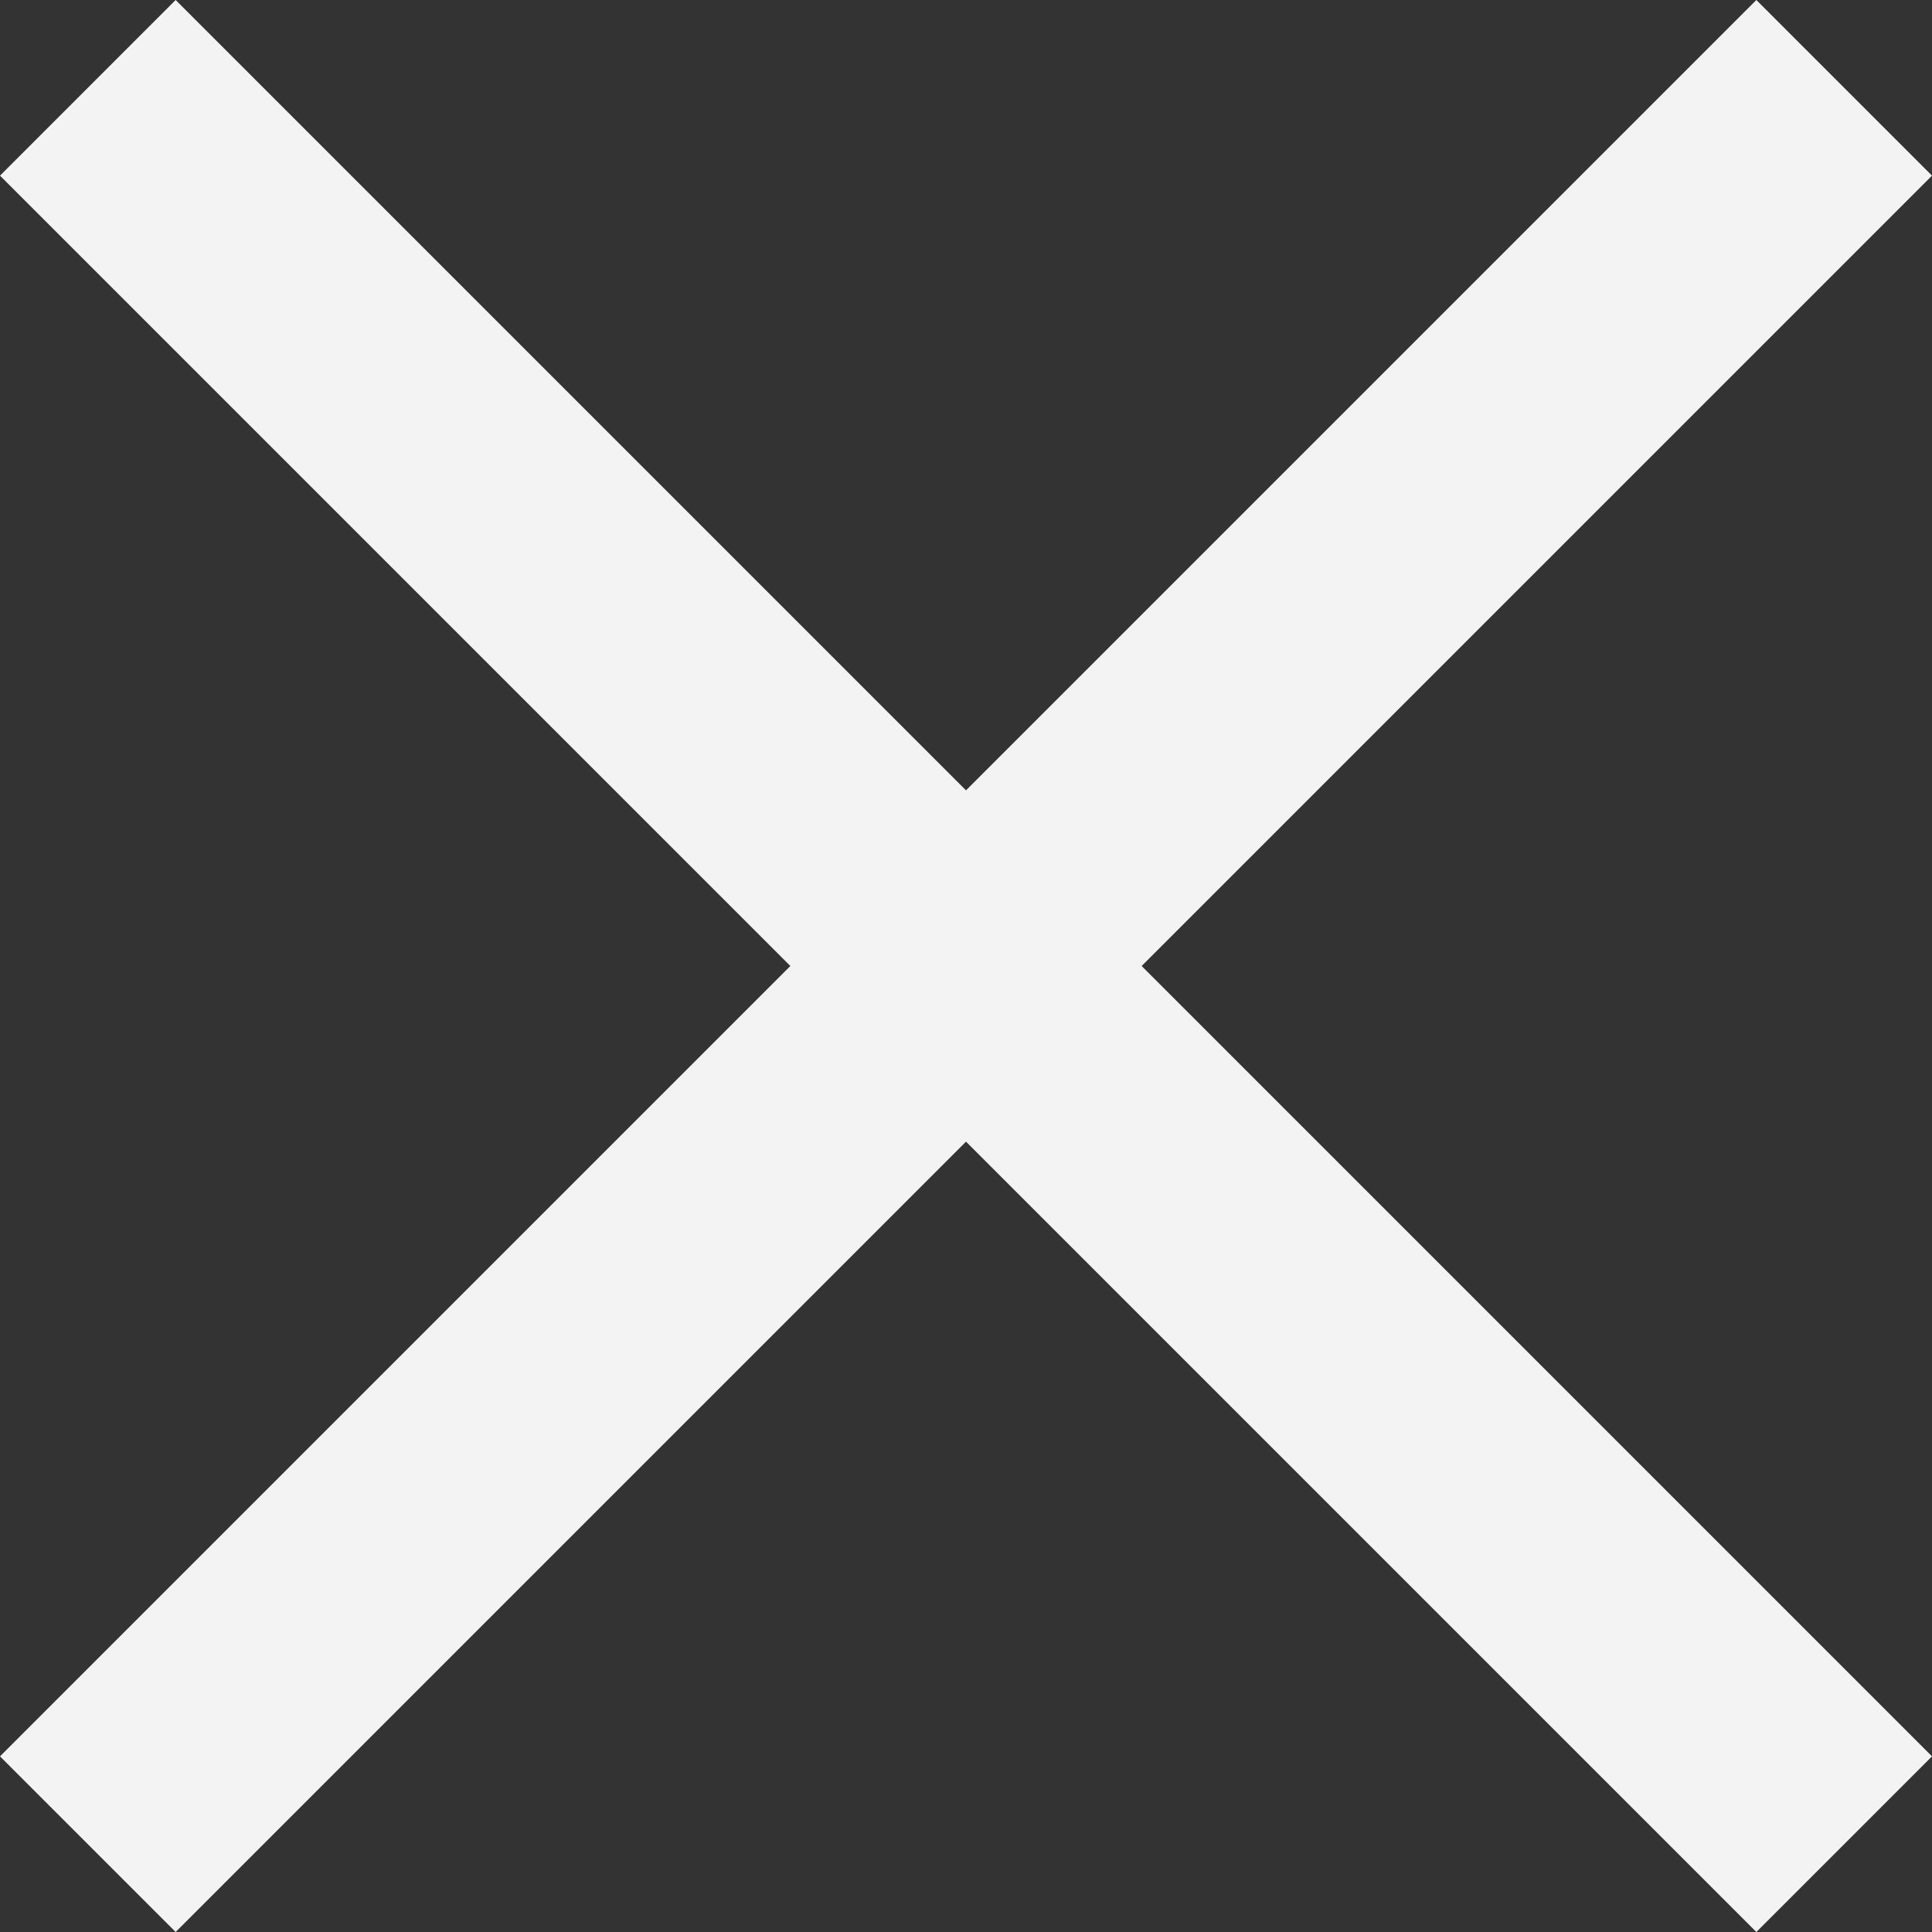 <?xml version="1.0" encoding="utf-8"?>
<svg version="1.1" id="Слой_1" xmlns="http://www.w3.org/2000/svg" xmlns:xlink="http://www.w3.org/1999/xlink" x="0px" y="0px" viewBox="0 0 220 220" style="enable-background:new 0 0 220 220;" xml:space="preserve">
<rect x="0" y="0" width="220" height="220" fill="#333333" stroke="none"/>
<style type="text/css">.st0{fill-rule:evenodd;clip-rule:evenodd;fill:#f3f3f3;}</style>
<polygon class="st0" points="220,200 200,220 110,130 20,220 0,200 90,110 0,20 20,0 110,90 200,0 220,20 130,110 220,200 "/>
</svg>
